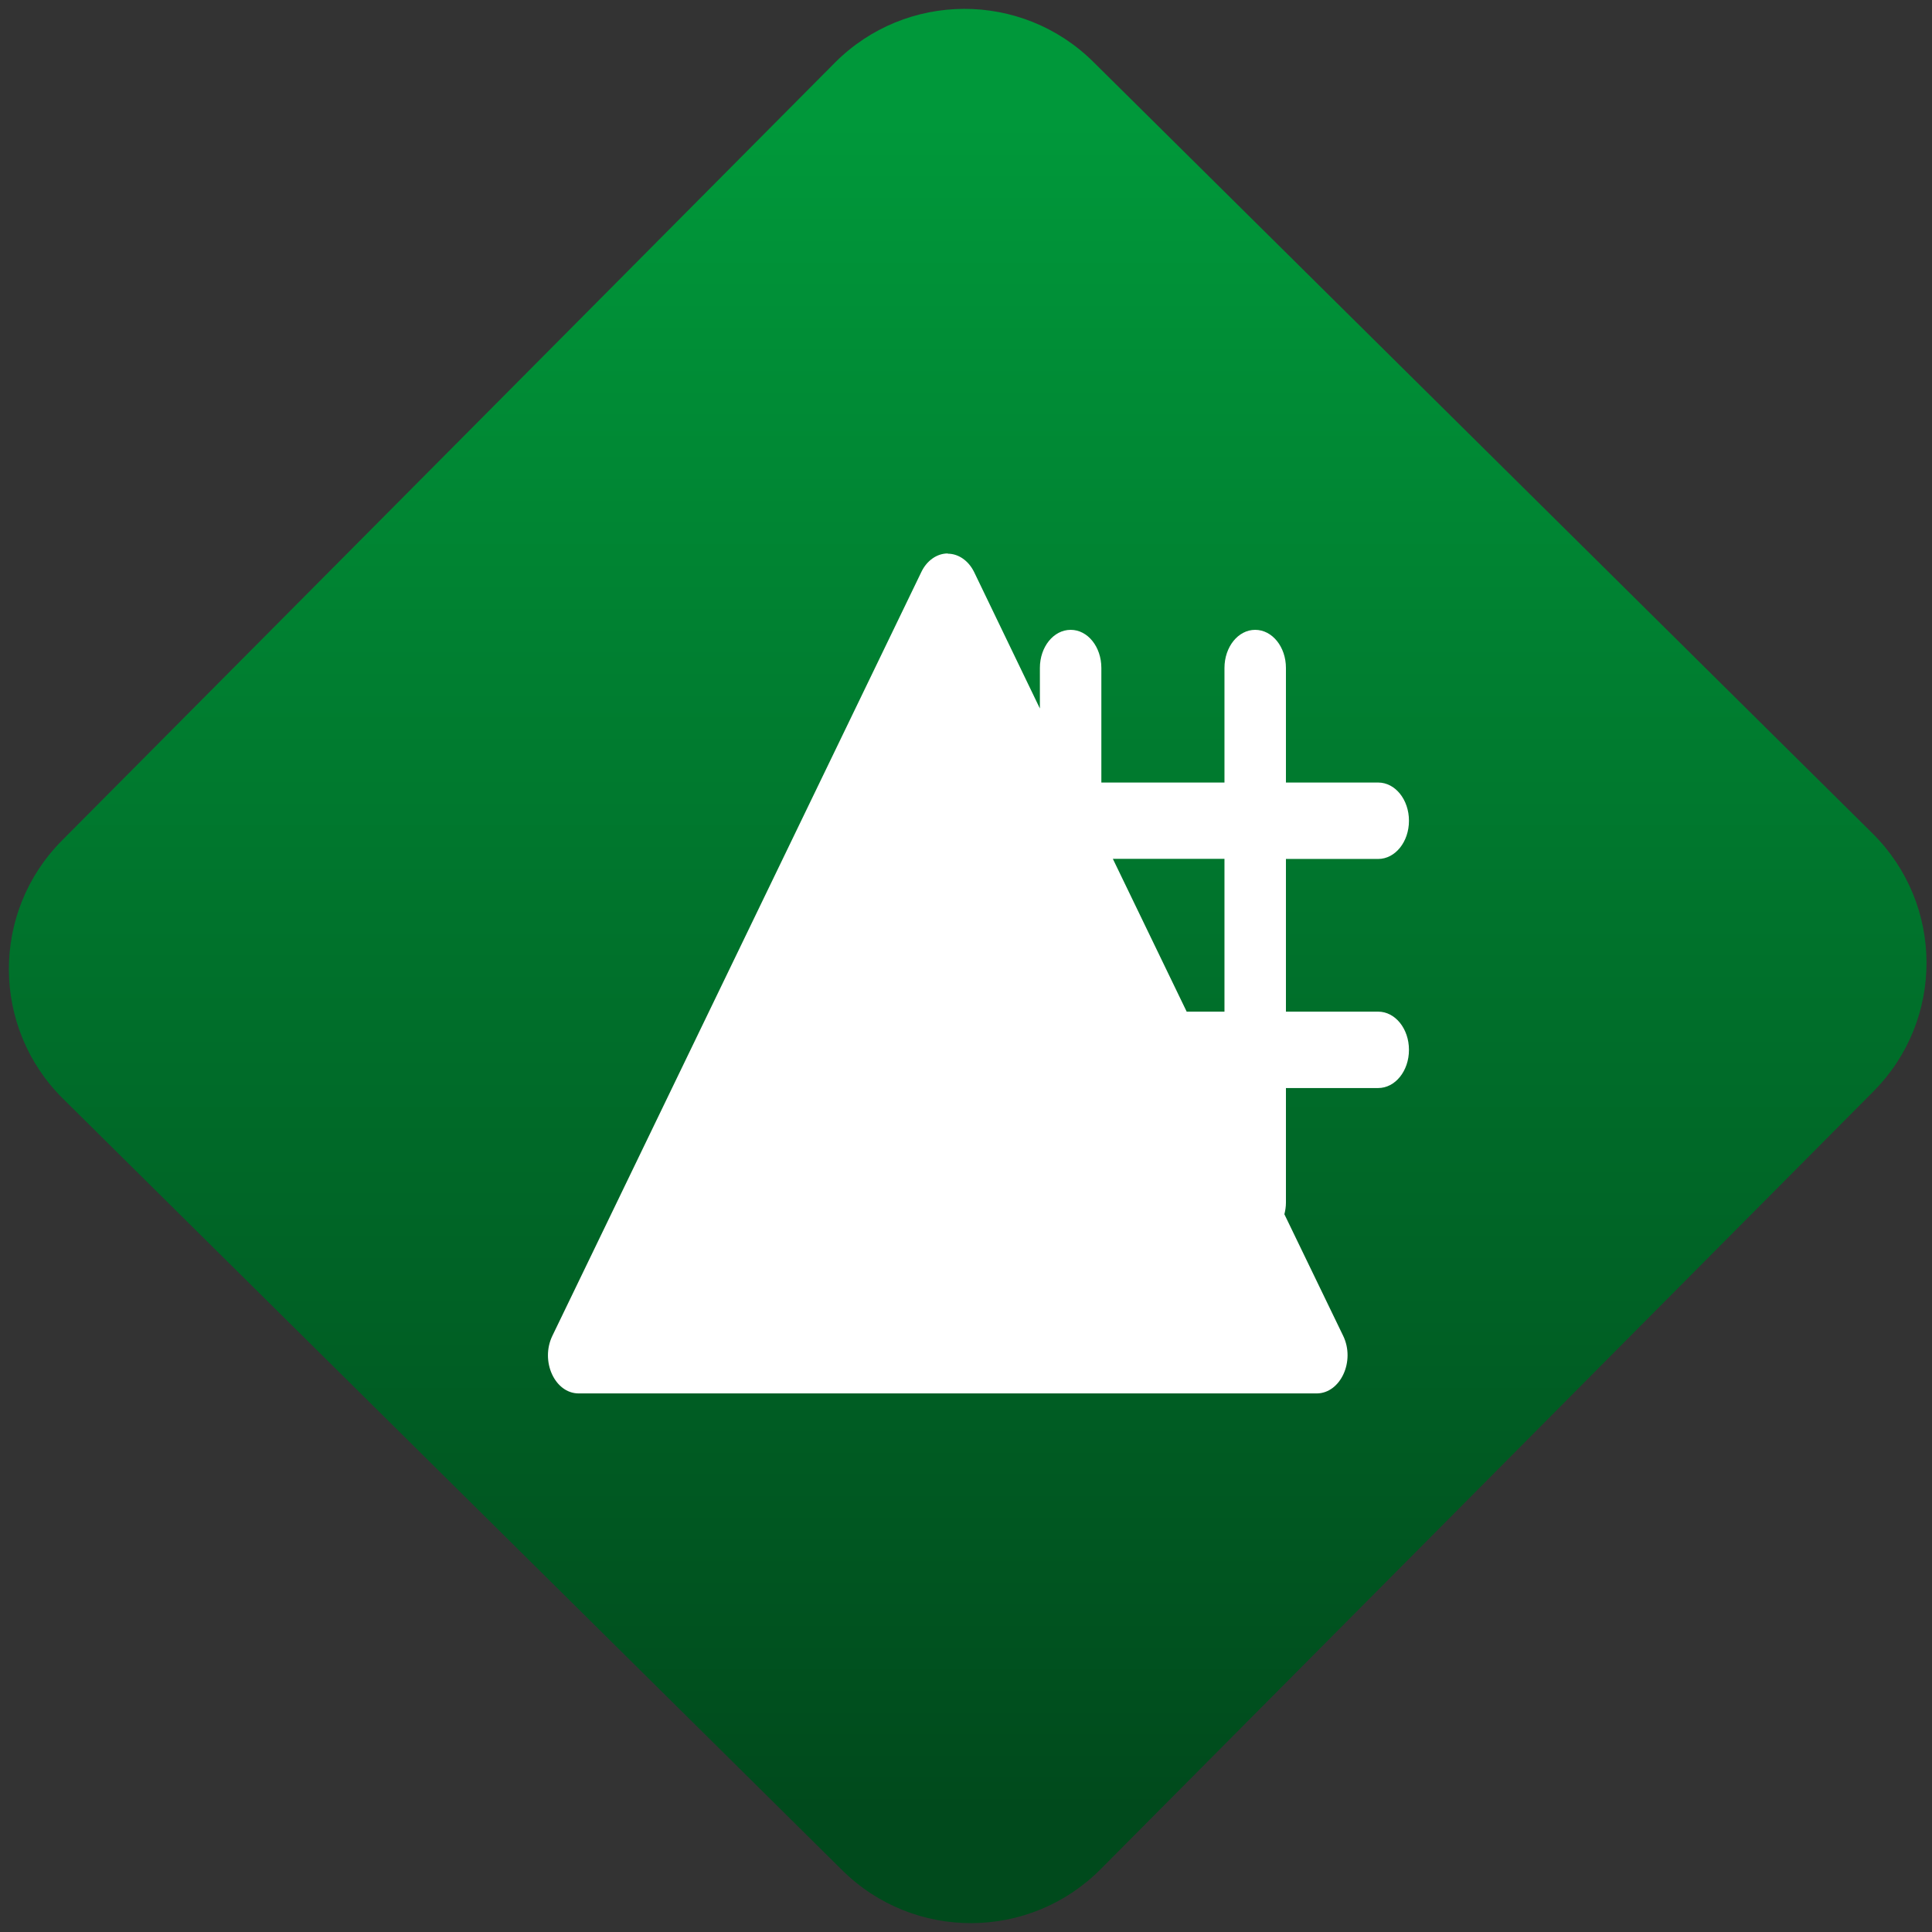 <svg width="64" height="64" viewBox="0 0 64 64" version="1.1"><rect x="0" y="0" width="64" height="64" fill="#333333" stroke="none"/><defs><linearGradient id="linear-pattern-0" gradientUnits="userSpaceOnUse" x1="0" y1="0" x2="0" y2="1" gradientTransform="matrix(60, 0, 0, 56, 0, 4)"><stop offset="0" stop-color="#00983a" stop-opacity="1"/><stop offset="1" stop-color="#004a1c" stop-opacity="1"/></linearGradient></defs><path fill="url(#linear-pattern-0)" fill-opacity="1" d="M 36.219 2.051 L 62.027 27.605 C 64.402 29.957 64.418 33.785 62.059 36.156 L 36.461 61.918 C 34.105 64.289 30.27 64.305 27.895 61.949 L 2.086 36.395 C -0.289 34.043 -0.305 30.215 2.051 27.844 L 27.652 2.082 C 30.008 -0.289 33.844 -0.305 36.219 2.051 Z M 36.219 2.051 " /><g transform="matrix(1.008,0,0,1.003,16.221,16.077)"><path fill-rule="nonzero" fill="rgb(100%, 100%, 100%)" fill-opacity="1" d="M 15.055 2.25 C 14.699 2.25 14.367 2.484 14.188 2.859 L 2.062 28.086 C 1.656 28.926 2.141 29.992 2.926 29.992 L 27.18 29.992 C 27.965 29.988 28.453 28.922 28.047 28.086 L 26.117 24.074 C 26.148 23.953 26.168 23.824 26.168 23.688 L 26.168 19.906 L 29.199 19.906 C 29.758 19.906 30.211 19.344 30.211 18.645 C 30.211 17.945 29.758 17.383 29.199 17.383 L 26.168 17.383 L 26.168 12.34 L 29.199 12.34 C 29.758 12.34 30.211 11.777 30.211 11.078 C 30.211 10.379 29.758 9.816 29.199 9.816 L 26.168 9.816 L 26.168 6.031 C 26.168 5.336 25.719 4.773 25.156 4.773 C 24.598 4.773 24.148 5.336 24.148 6.031 L 24.148 9.816 L 20.102 9.816 L 20.102 6.031 C 20.102 5.336 19.656 4.773 19.094 4.773 C 18.531 4.773 18.082 5.336 18.082 6.031 L 18.082 7.371 L 15.922 2.867 C 15.738 2.488 15.406 2.258 15.055 2.258 Z M 20.48 12.336 L 24.148 12.336 L 24.148 17.383 L 22.906 17.383 Z M 20.48 12.336 "/></g></svg>

